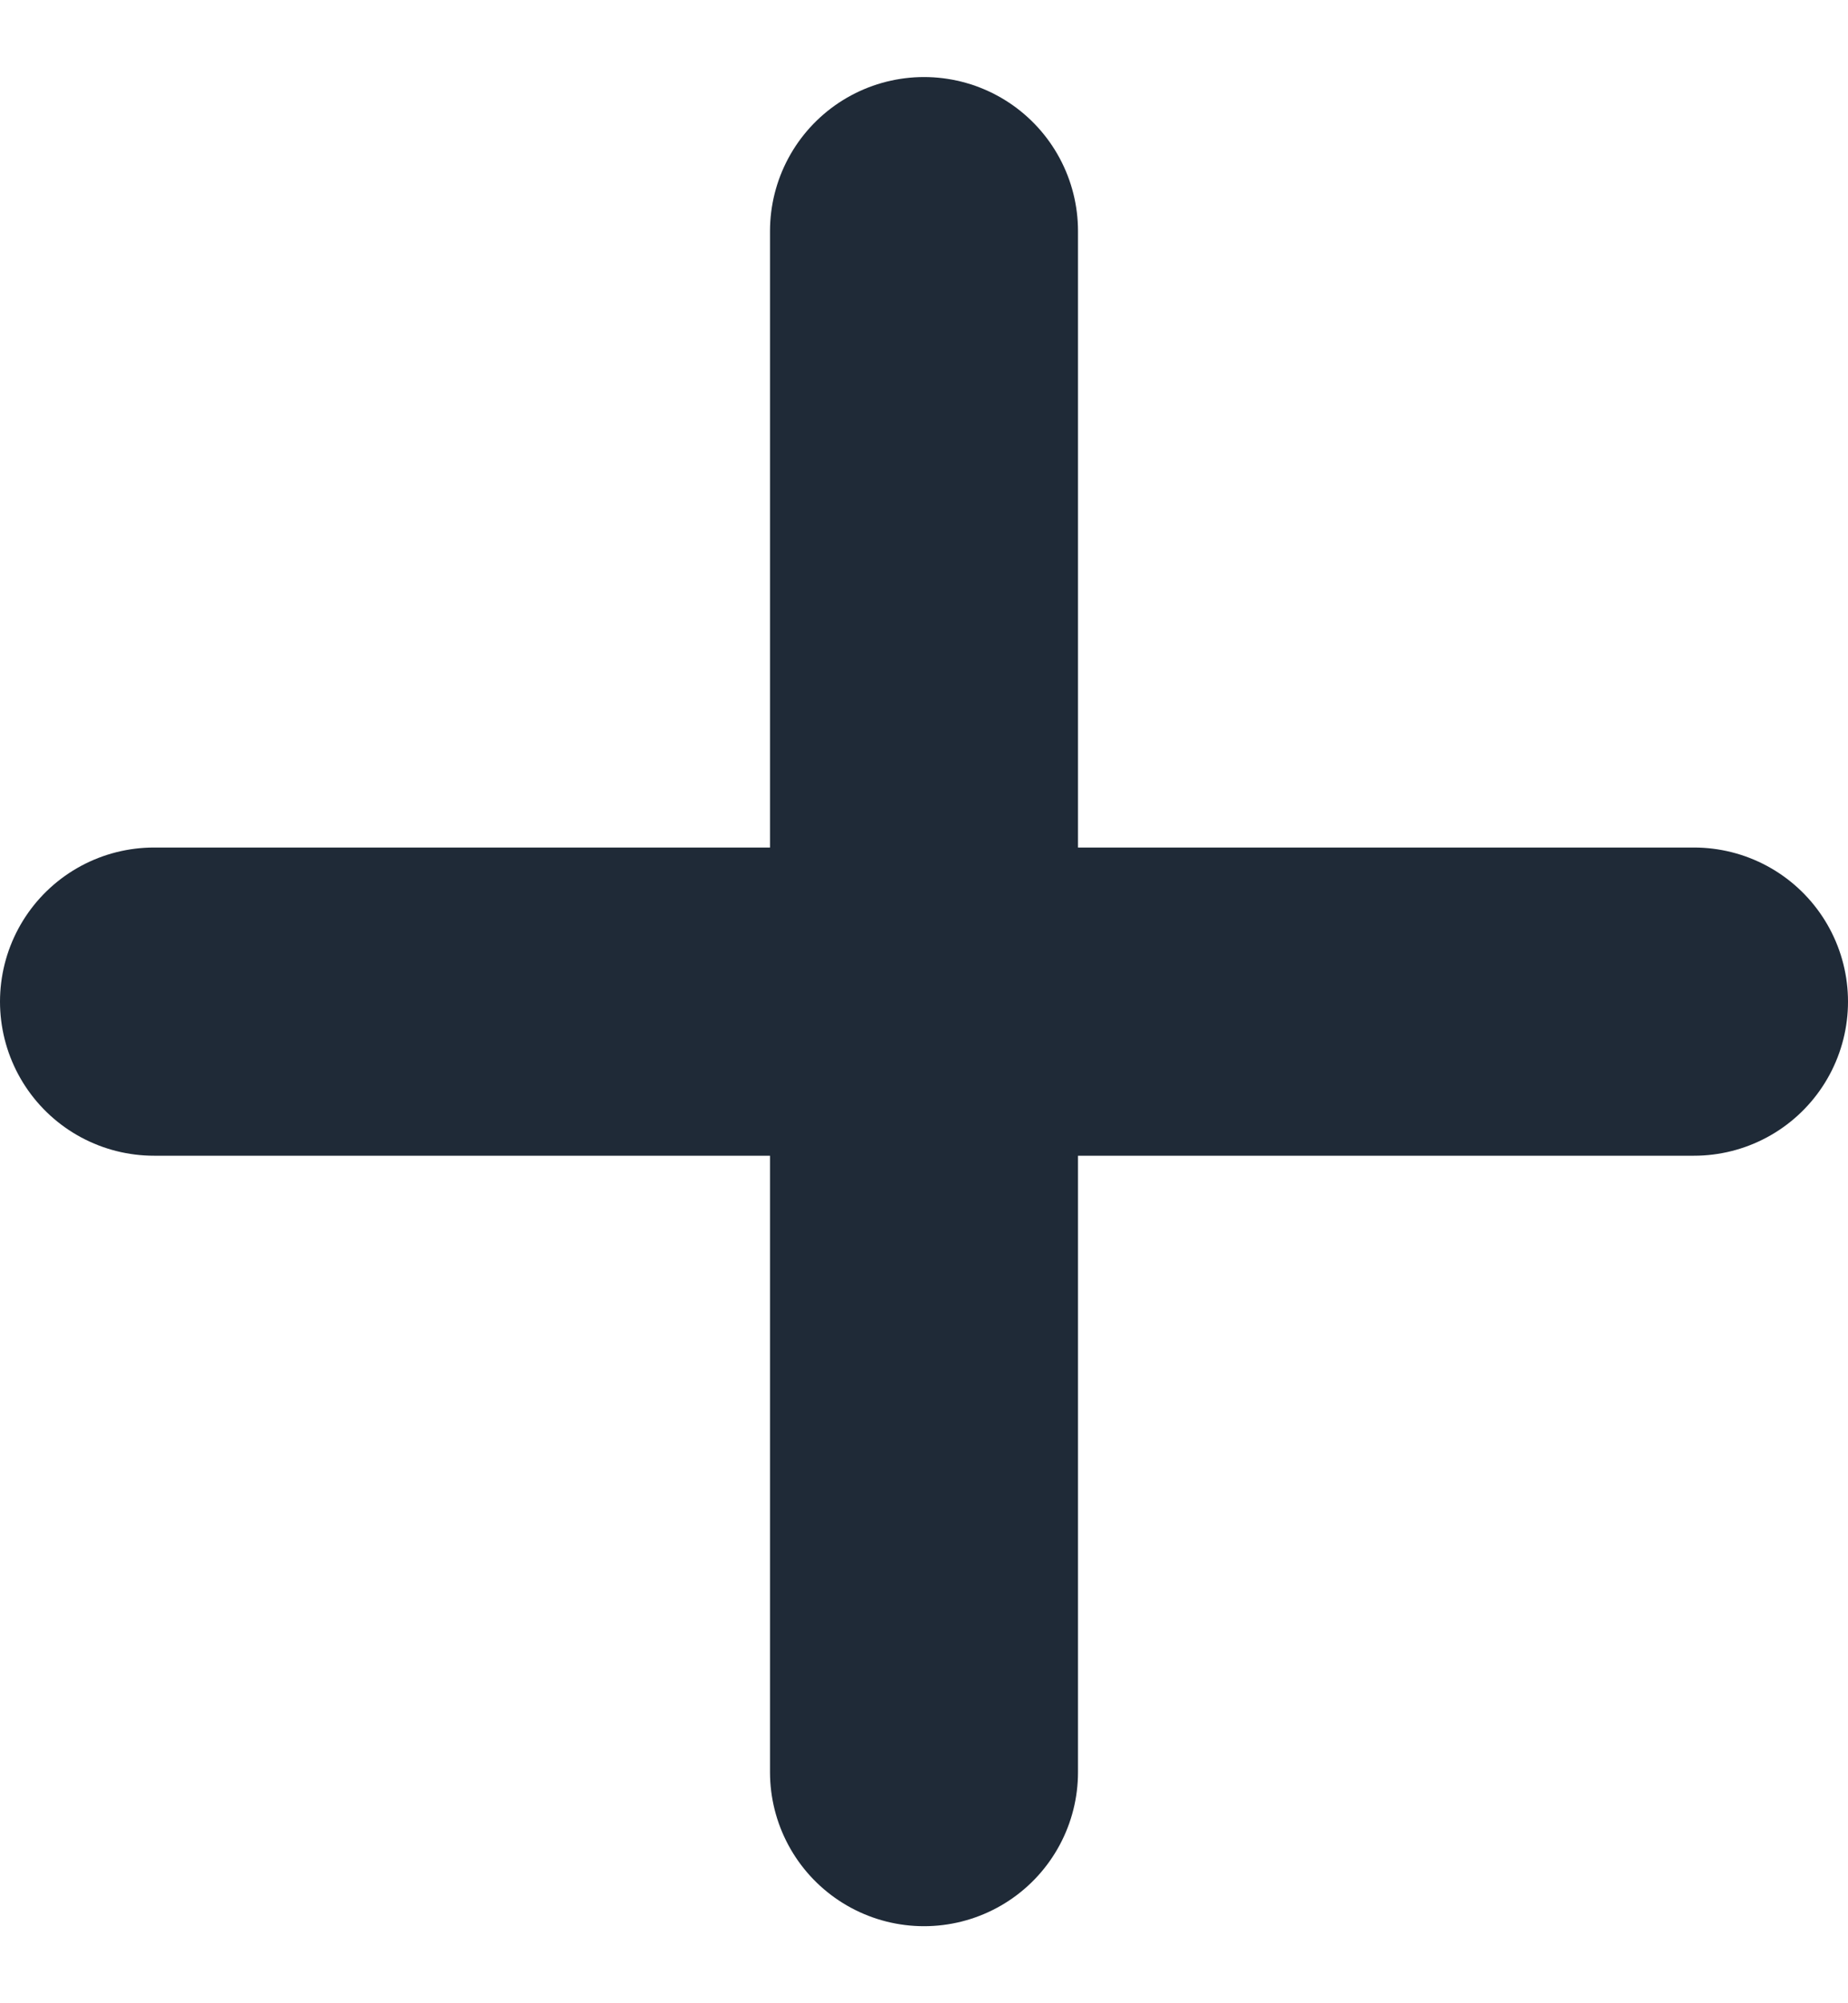 <svg width="12" height="13" viewBox="0 0 12 13" fill="none" xmlns="http://www.w3.org/2000/svg">
<path d="M6 6.5H1H6Z" fill="#1F2A37"/>
<path d="M6 1.5V6.5M6 6.5V11.5M6 6.5H11M6 6.5H1" stroke="#1F2A37" stroke-width="2" stroke-linecap="round" stroke-linejoin="round"/>
</svg>
